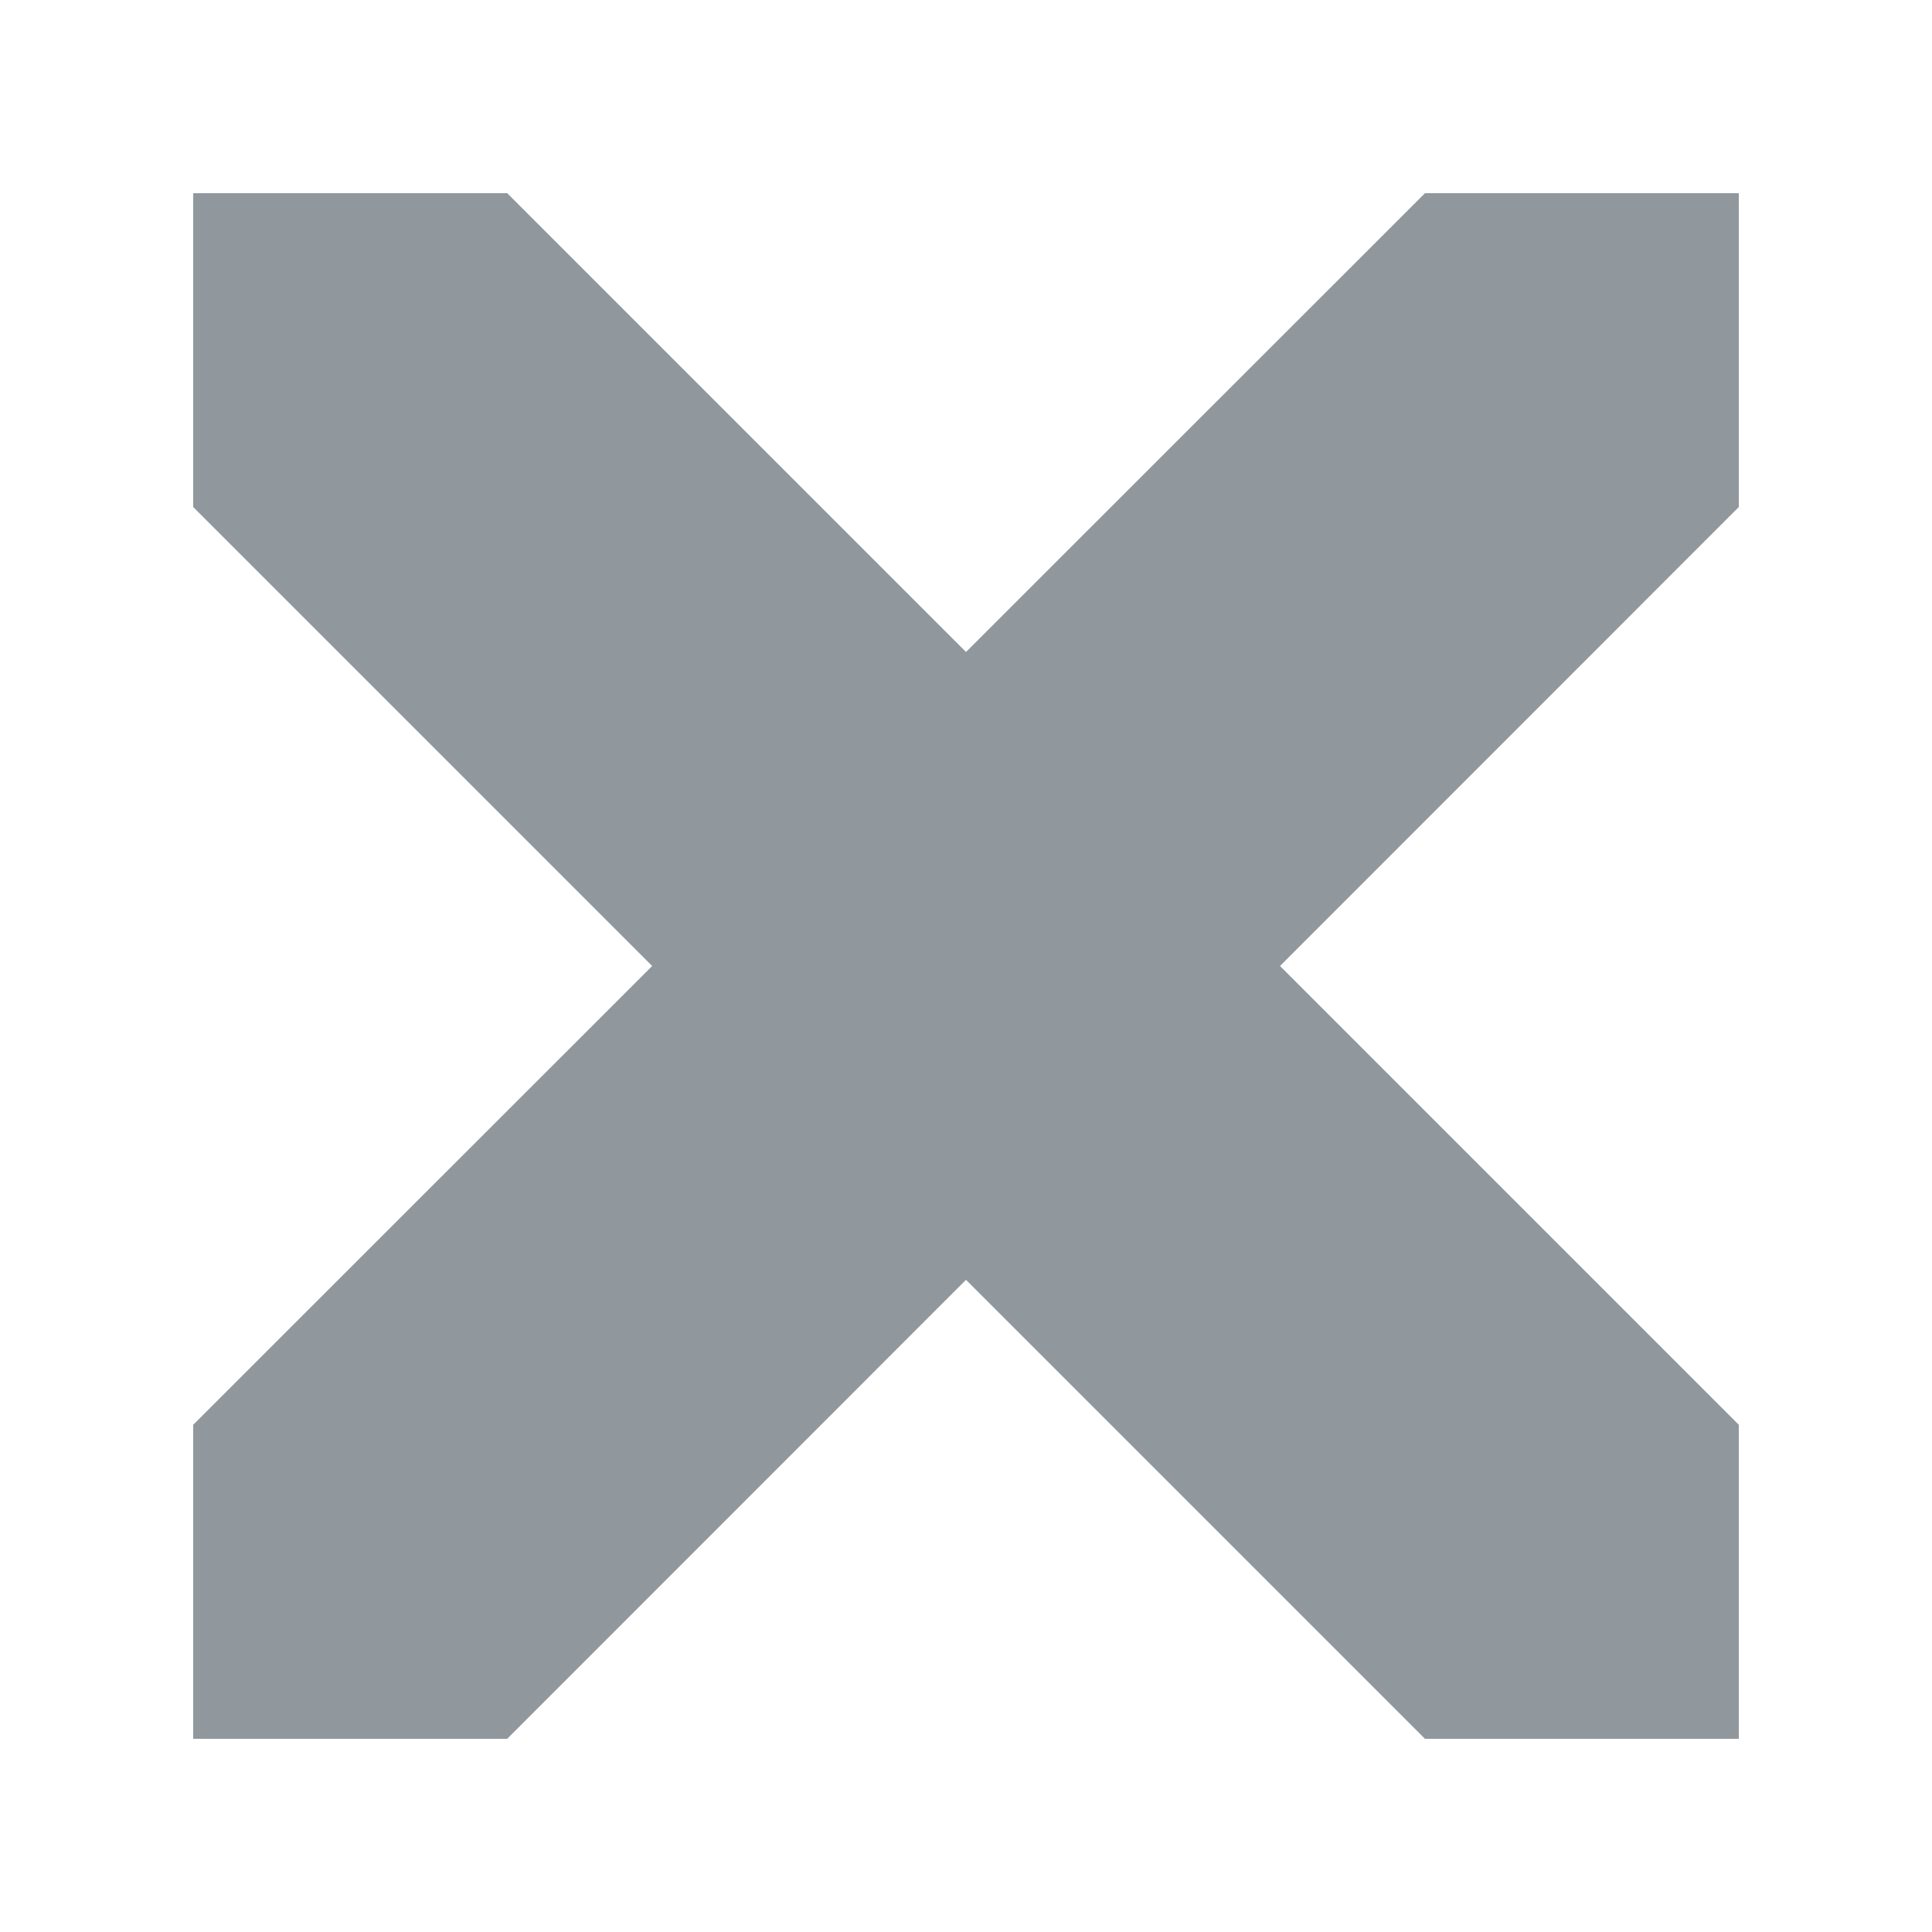<?xml version="1.0" encoding="UTF-8"?>
<svg width="30px" height="30px" viewBox="0 0 30 30" version="1.1" xmlns="http://www.w3.org/2000/svg" xmlns:xlink="http://www.w3.org/1999/xlink">
    <!-- Generator: Sketch 49.3 (51167) - http://www.bohemiancoding.com/sketch -->
    <title>disabled Mac</title>
    <desc>Created with Sketch.</desc>
    <defs></defs>
    <g id="disabled-Mac" stroke="none" stroke-width="1" fill="none" fill-rule="evenodd">
        <g id="NUXEO-X" transform="translate(3, 3)" fill="#90979D" fill-rule="nonzero">
            <polygon id="Shape" points="0 0 0 4.873 7.127 12 0 19.124 0 24 4.876 24 12 16.873 19.127 24 24 24 24 19.124 16.876 12 24 4.873 24 0 19.127 0 12 7.124 4.876 0"></polygon>
        </g>
    </g>
</svg>